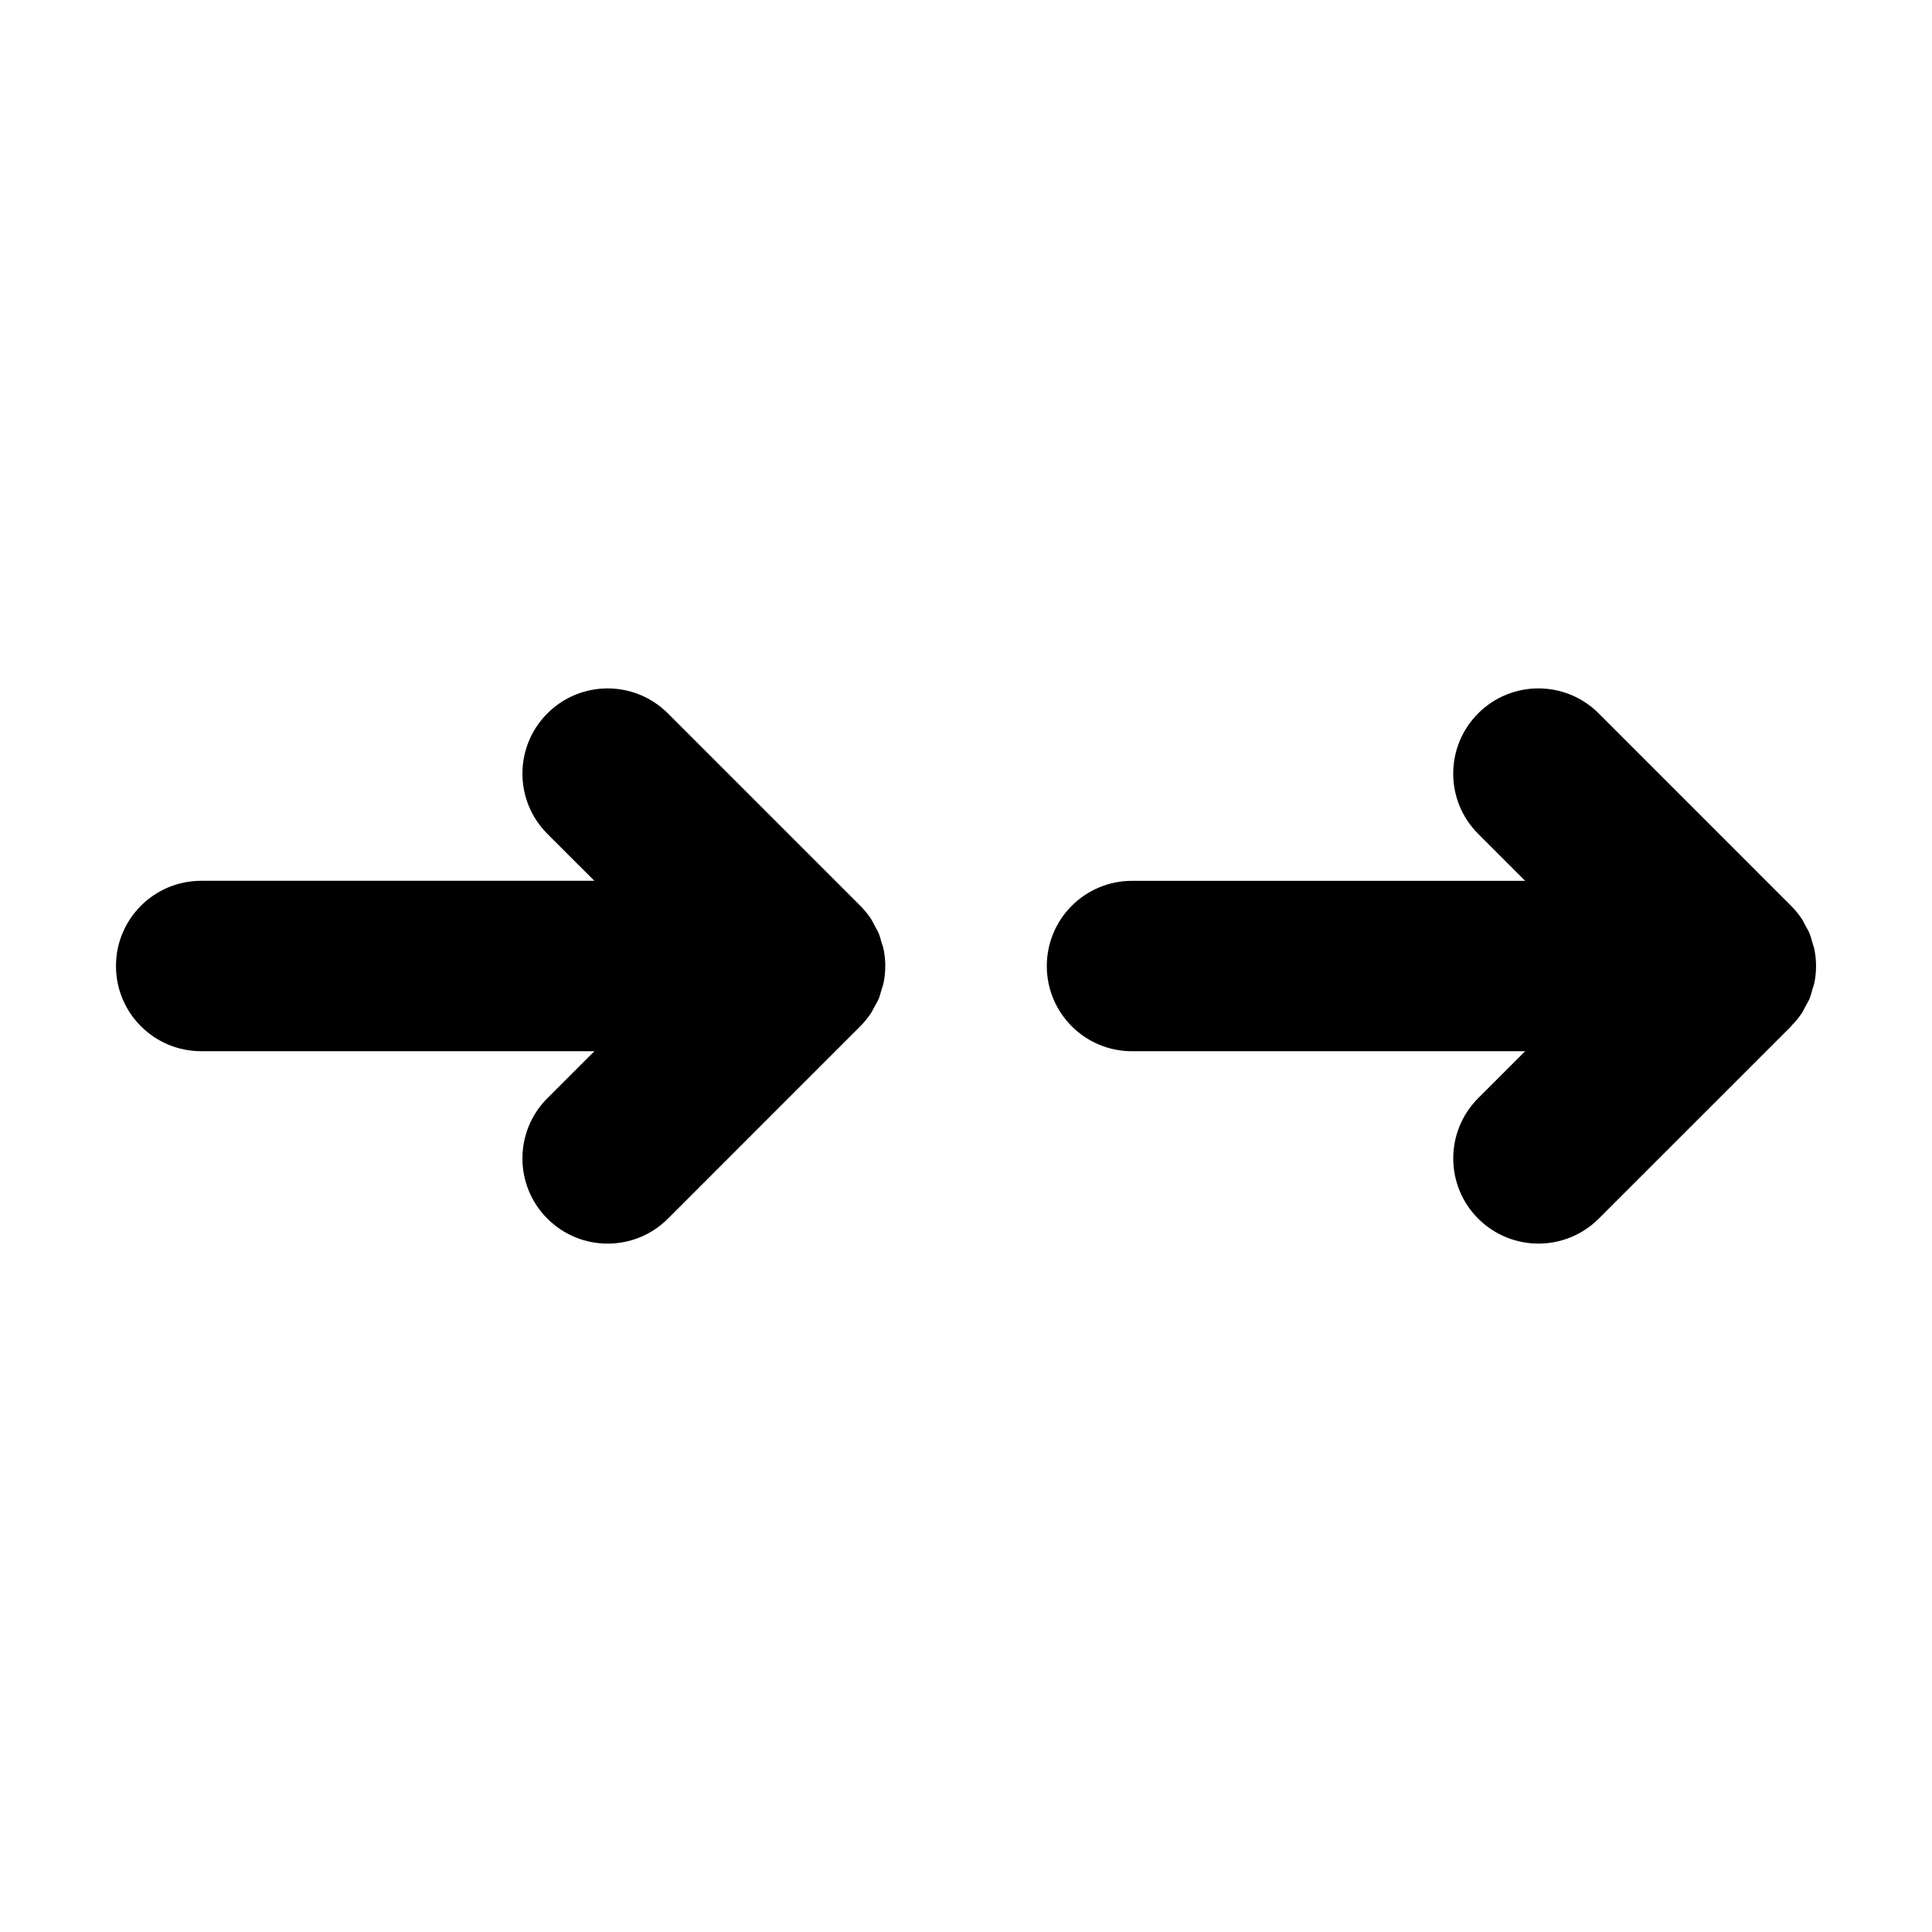 <?xml version="1.0" encoding="utf-8"?>
<!-- Generator: Adobe Illustrator 15.1.0, SVG Export Plug-In . SVG Version: 6.00 Build 0)  -->
<!DOCTYPE svg PUBLIC "-//W3C//DTD SVG 1.1//EN" "http://www.w3.org/Graphics/SVG/1.1/DTD/svg11.dtd">
<svg version="1.1" id="Layer_1" xmlns="http://www.w3.org/2000/svg" xmlns:xlink="http://www.w3.org/1999/xlink" x="0px" y="0px"
	 width="56.69px" height="56.69px" viewBox="0 0 56.69 56.69" enable-background="new 0 0 56.69 56.69" xml:space="preserve">
<path d="M25.927,27.854c0.032,0.162,0.05,0.326,0.05,0.49l-0.001,0.008c0,0.162-0.017,0.322-0.048,0.48
	c-0.016,0.078-0.045,0.15-0.067,0.227c-0.024,0.08-0.042,0.162-0.074,0.24c-0.037,0.09-0.088,0.171-0.135,0.255
	c-0.032,0.059-0.058,0.119-0.095,0.175c-0.094,0.141-0.201,0.271-0.32,0.39l-5.639,5.64c-0.487,0.488-1.128,0.732-1.768,0.732
	s-1.279-0.244-1.768-0.732c-0.977-0.976-0.977-2.559,0-3.535l1.379-1.379H5.903c-1.381,0-2.5-1.119-2.5-2.5s1.119-2.5,2.5-2.5H17.44
	l-1.378-1.377c-0.977-0.977-0.977-2.559,0-3.535c0.975-0.977,2.559-0.977,3.535-0.001l5.646,5.646
	c0.116,0.115,0.22,0.244,0.312,0.381c0.042,0.063,0.071,0.132,0.107,0.197c0.042,0.078,0.088,0.151,0.122,0.232
	c0.035,0.084,0.055,0.172,0.08,0.258C25.886,27.715,25.913,27.781,25.927,27.854z M53.239,27.857
	c-0.015-0.074-0.042-0.143-0.063-0.214c-0.025-0.085-0.045-0.171-0.079-0.253c-0.034-0.084-0.082-0.159-0.125-0.238
	c-0.035-0.064-0.063-0.131-0.104-0.191c-0.091-0.136-0.193-0.262-0.308-0.377c-0.001-0.002-0.002-0.004-0.004-0.005
	c-0.002-0.002-0.004-0.003-0.006-0.005l-5.641-5.642c-0.977-0.977-2.559-0.976-3.535-0.001c-0.977,0.977-0.977,2.56-0.001,3.536
	l1.379,1.379H33.216c-1.381,0-2.5,1.119-2.5,2.5s1.119,2.5,2.5,2.5h11.535l-1.376,1.376c-0.977,0.977-0.977,2.56-0.001,3.536
	c0.488,0.488,1.129,0.732,1.769,0.732s1.279-0.244,1.768-0.731l5.646-5.645c0.014-0.014,0.022-0.03,0.036-0.045
	c0.1-0.104,0.193-0.215,0.274-0.336c0.045-0.066,0.076-0.14,0.114-0.21c0.039-0.073,0.084-0.143,0.116-0.22
	c0.035-0.087,0.056-0.176,0.082-0.265c0.02-0.067,0.046-0.133,0.06-0.203C53.304,28.514,53.304,28.181,53.239,27.857z"/>
</svg>
